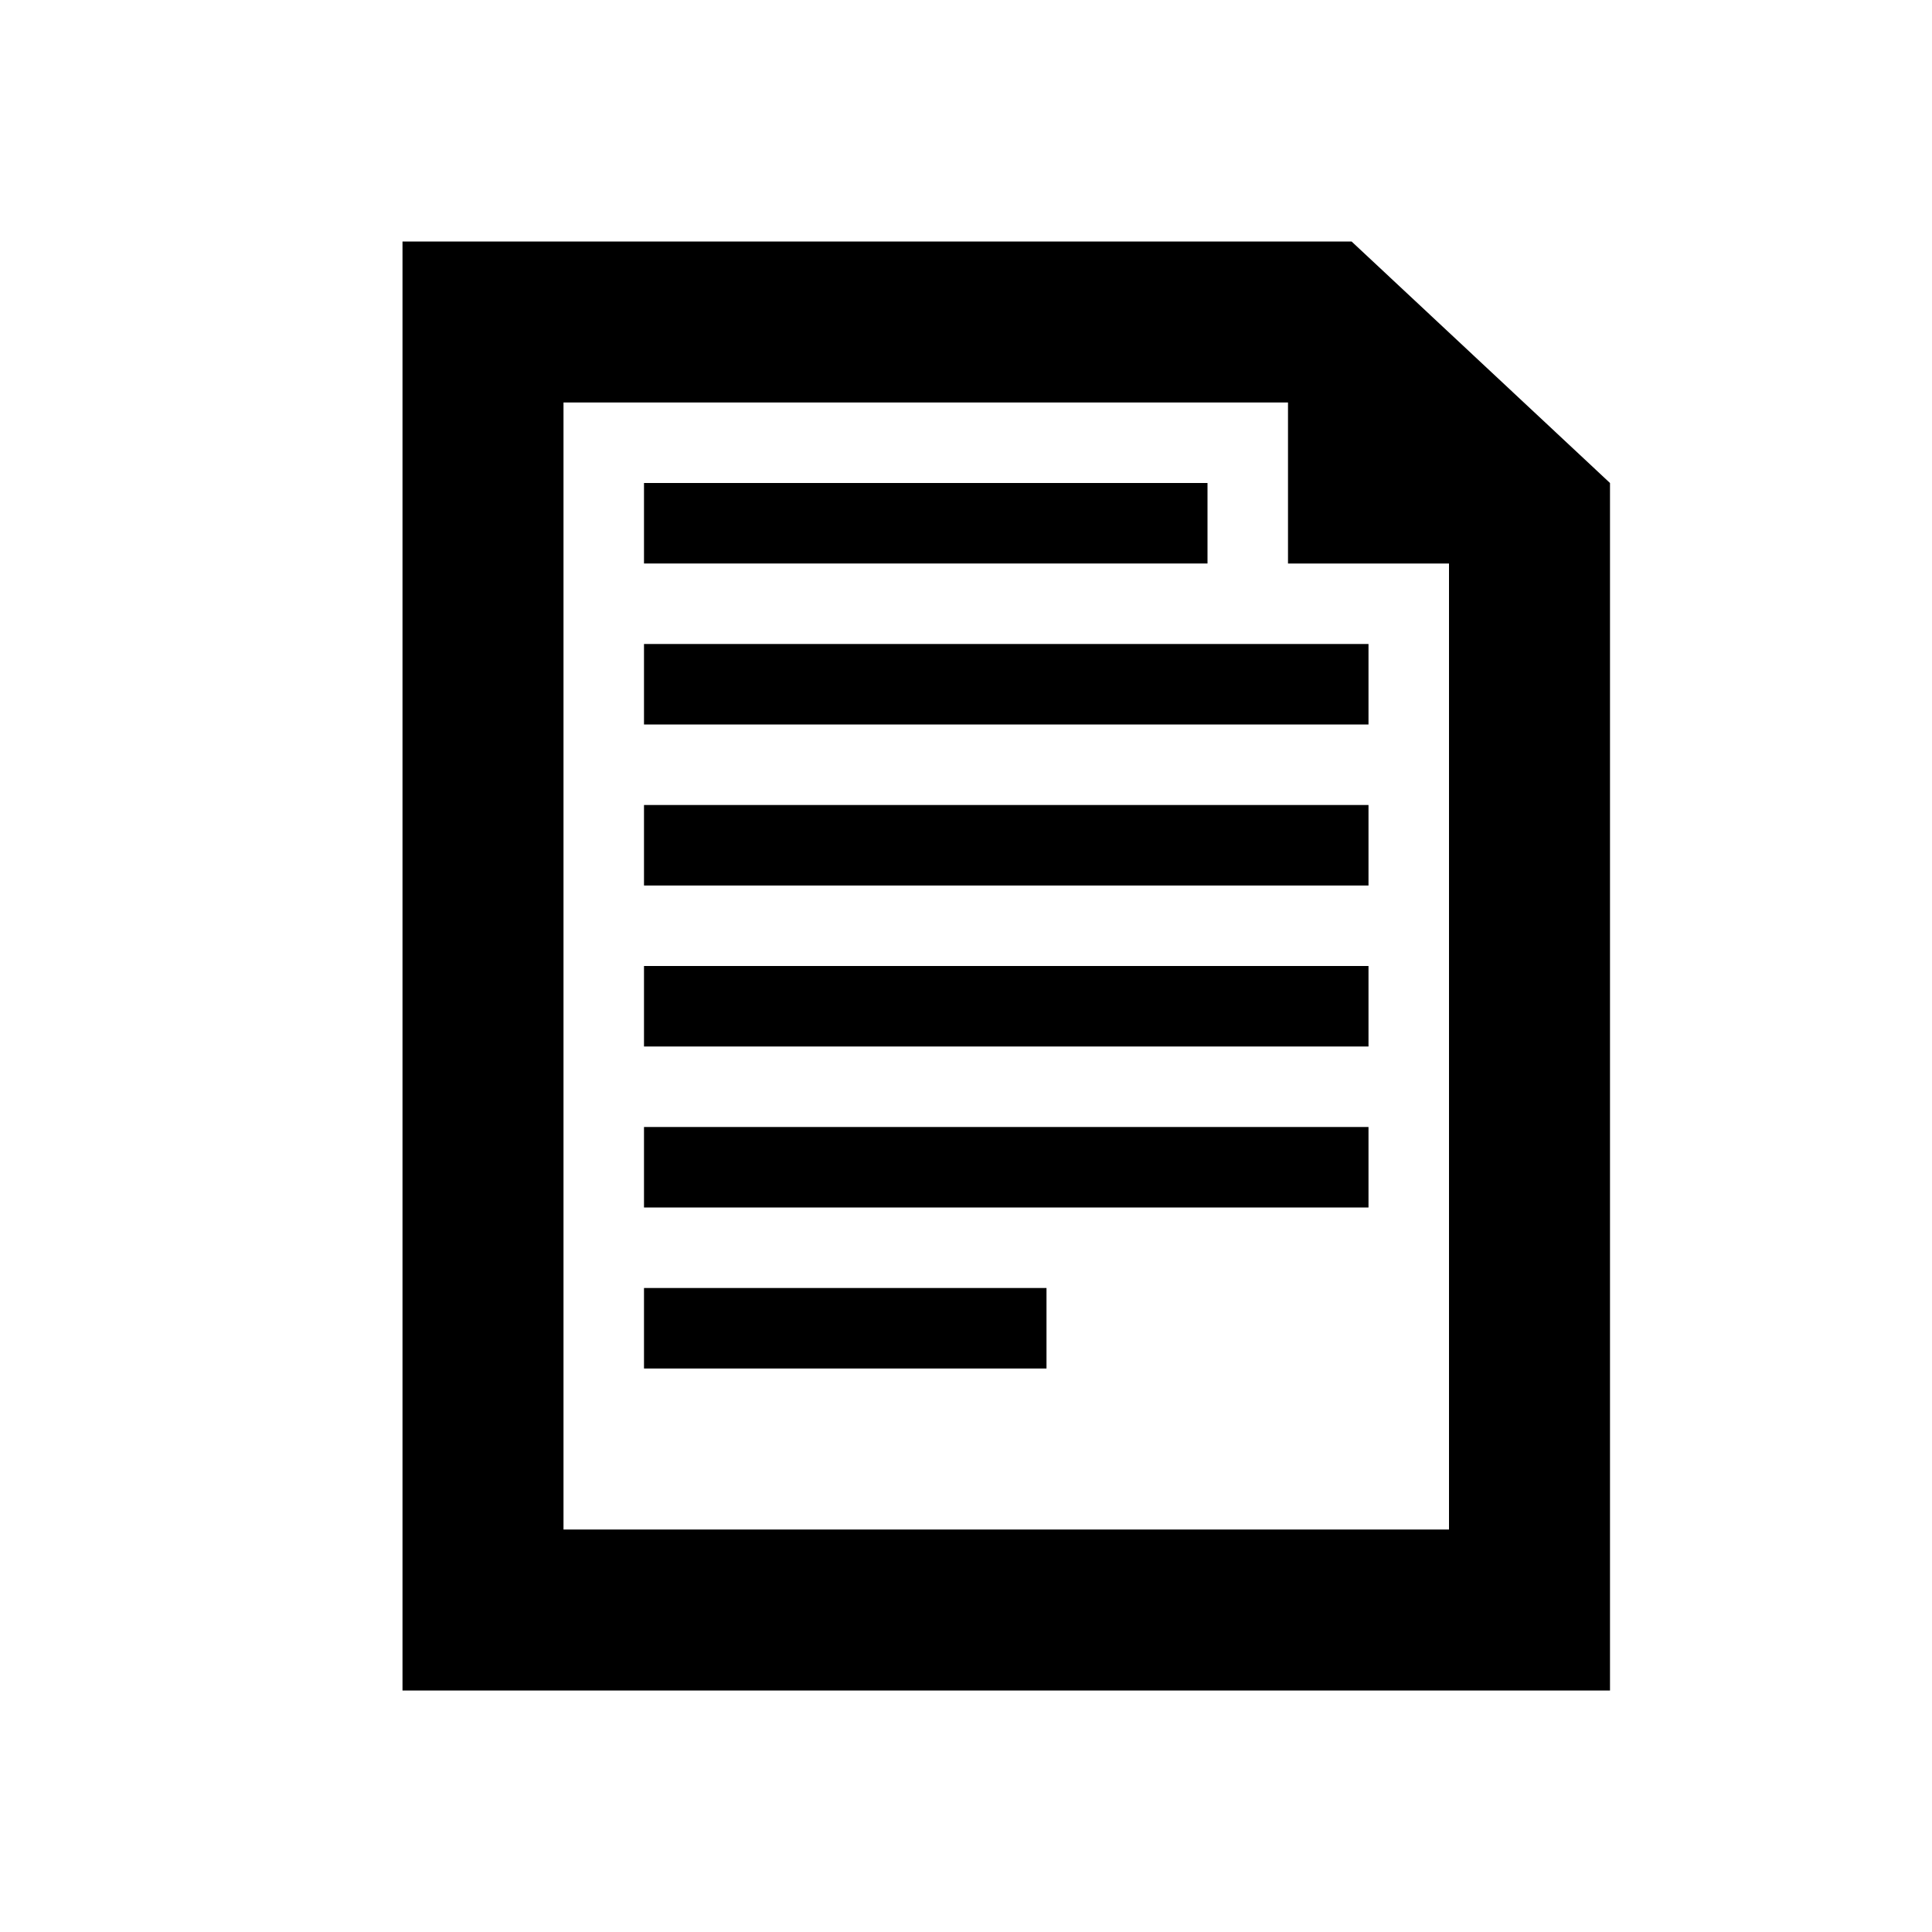 <svg xmlns="http://www.w3.org/2000/svg" viewBox="0 0 24 24">
  <title>24</title>
  <g id="document">
    <path id="doc" d="M16.79,3H5V21H20V6ZM7,19V5h9V7h2V19Z"/>
    <rect id="line6" x="8" y="16" width="5" height="1"/>
    <rect id="line5" x="8" y="14" width="9" height="1"/>
    <rect id="line4" x="8" y="12" width="9" height="1"/>
    <rect id="line3" x="8" y="10" width="9" height="1"/>
    <rect id="line2" x="8" y="8" width="9" height="1"/>
    <rect id="line1" x="8" y="6" width="7" height="1"/>
  </g>
</svg>
